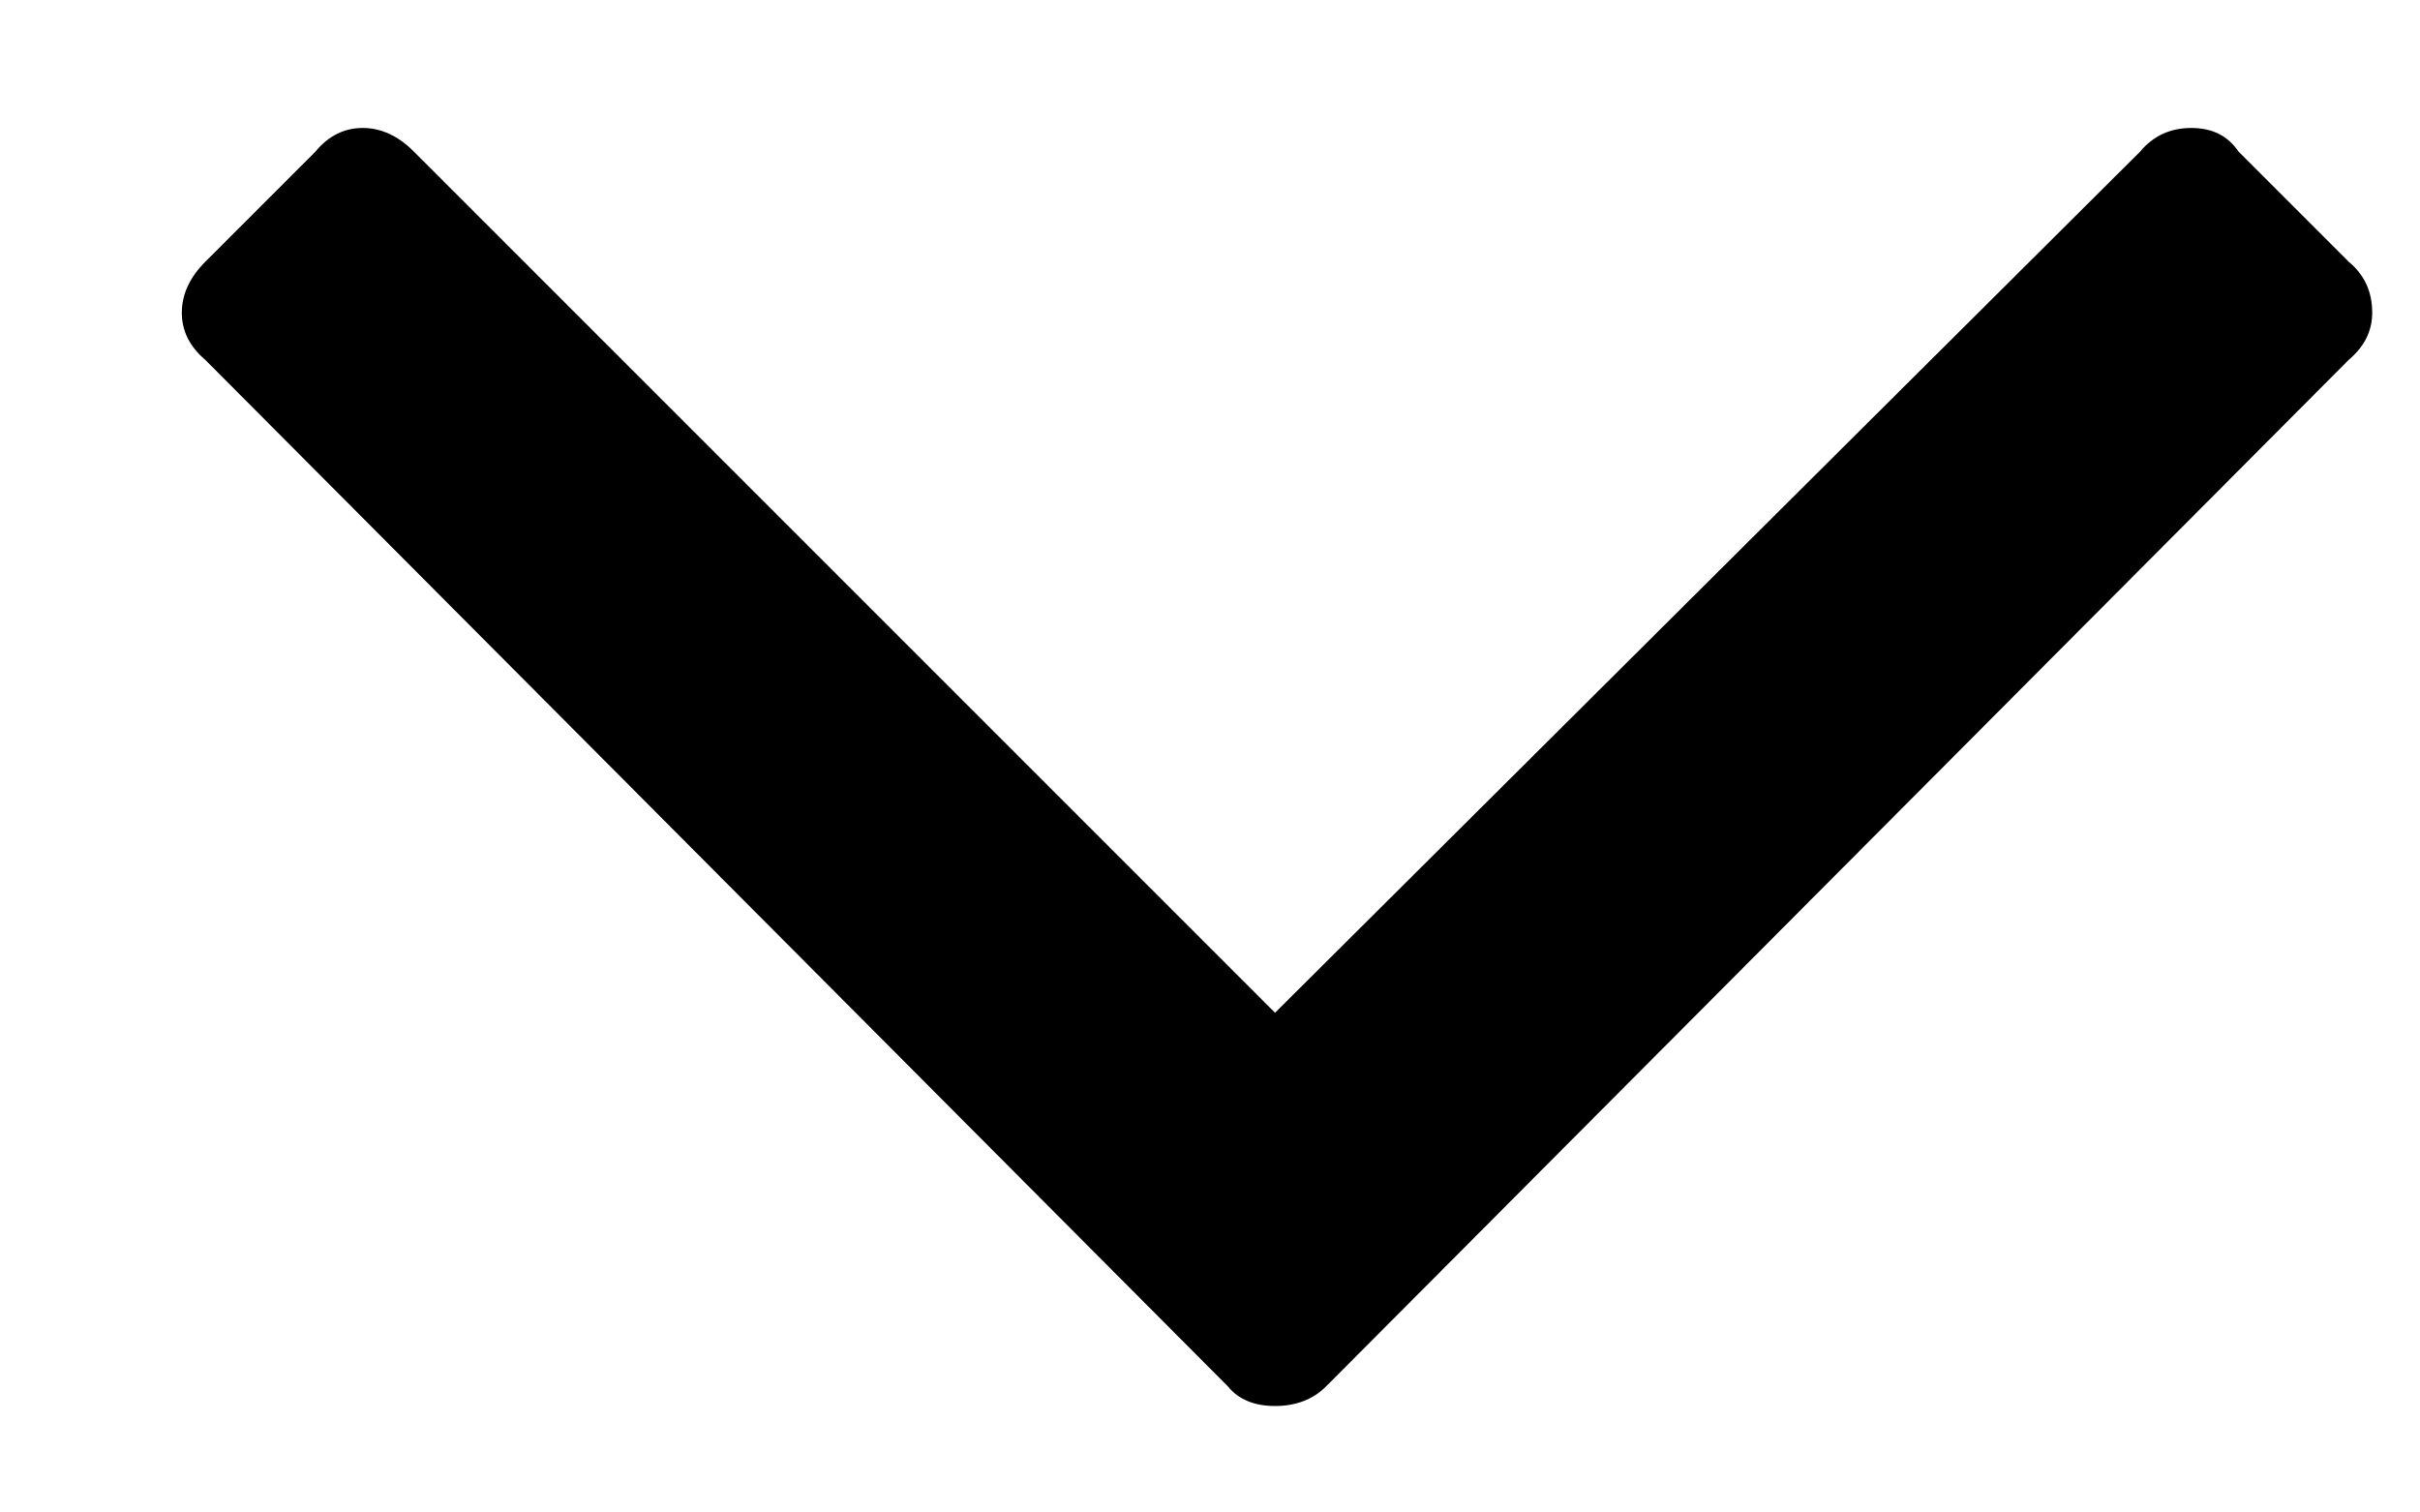 <svg width="8" height="5" viewBox="0 0 8 5" fill="none" xmlns="http://www.w3.org/2000/svg">
<path d="M7.842 1.034C7.842 1.094 7.816 1.146 7.764 1.19L4.384 4.583C4.341 4.626 4.284 4.648 4.215 4.648C4.146 4.648 4.094 4.626 4.059 4.583L0.679 1.19C0.627 1.146 0.601 1.094 0.601 1.034C0.601 0.973 0.627 0.917 0.679 0.865L1.043 0.501C1.086 0.449 1.138 0.423 1.199 0.423C1.26 0.423 1.316 0.449 1.368 0.501L4.215 3.348L7.075 0.501C7.118 0.449 7.175 0.423 7.244 0.423C7.313 0.423 7.365 0.449 7.4 0.501L7.764 0.865C7.816 0.908 7.842 0.964 7.842 1.034Z" fill="black"/>
</svg>
